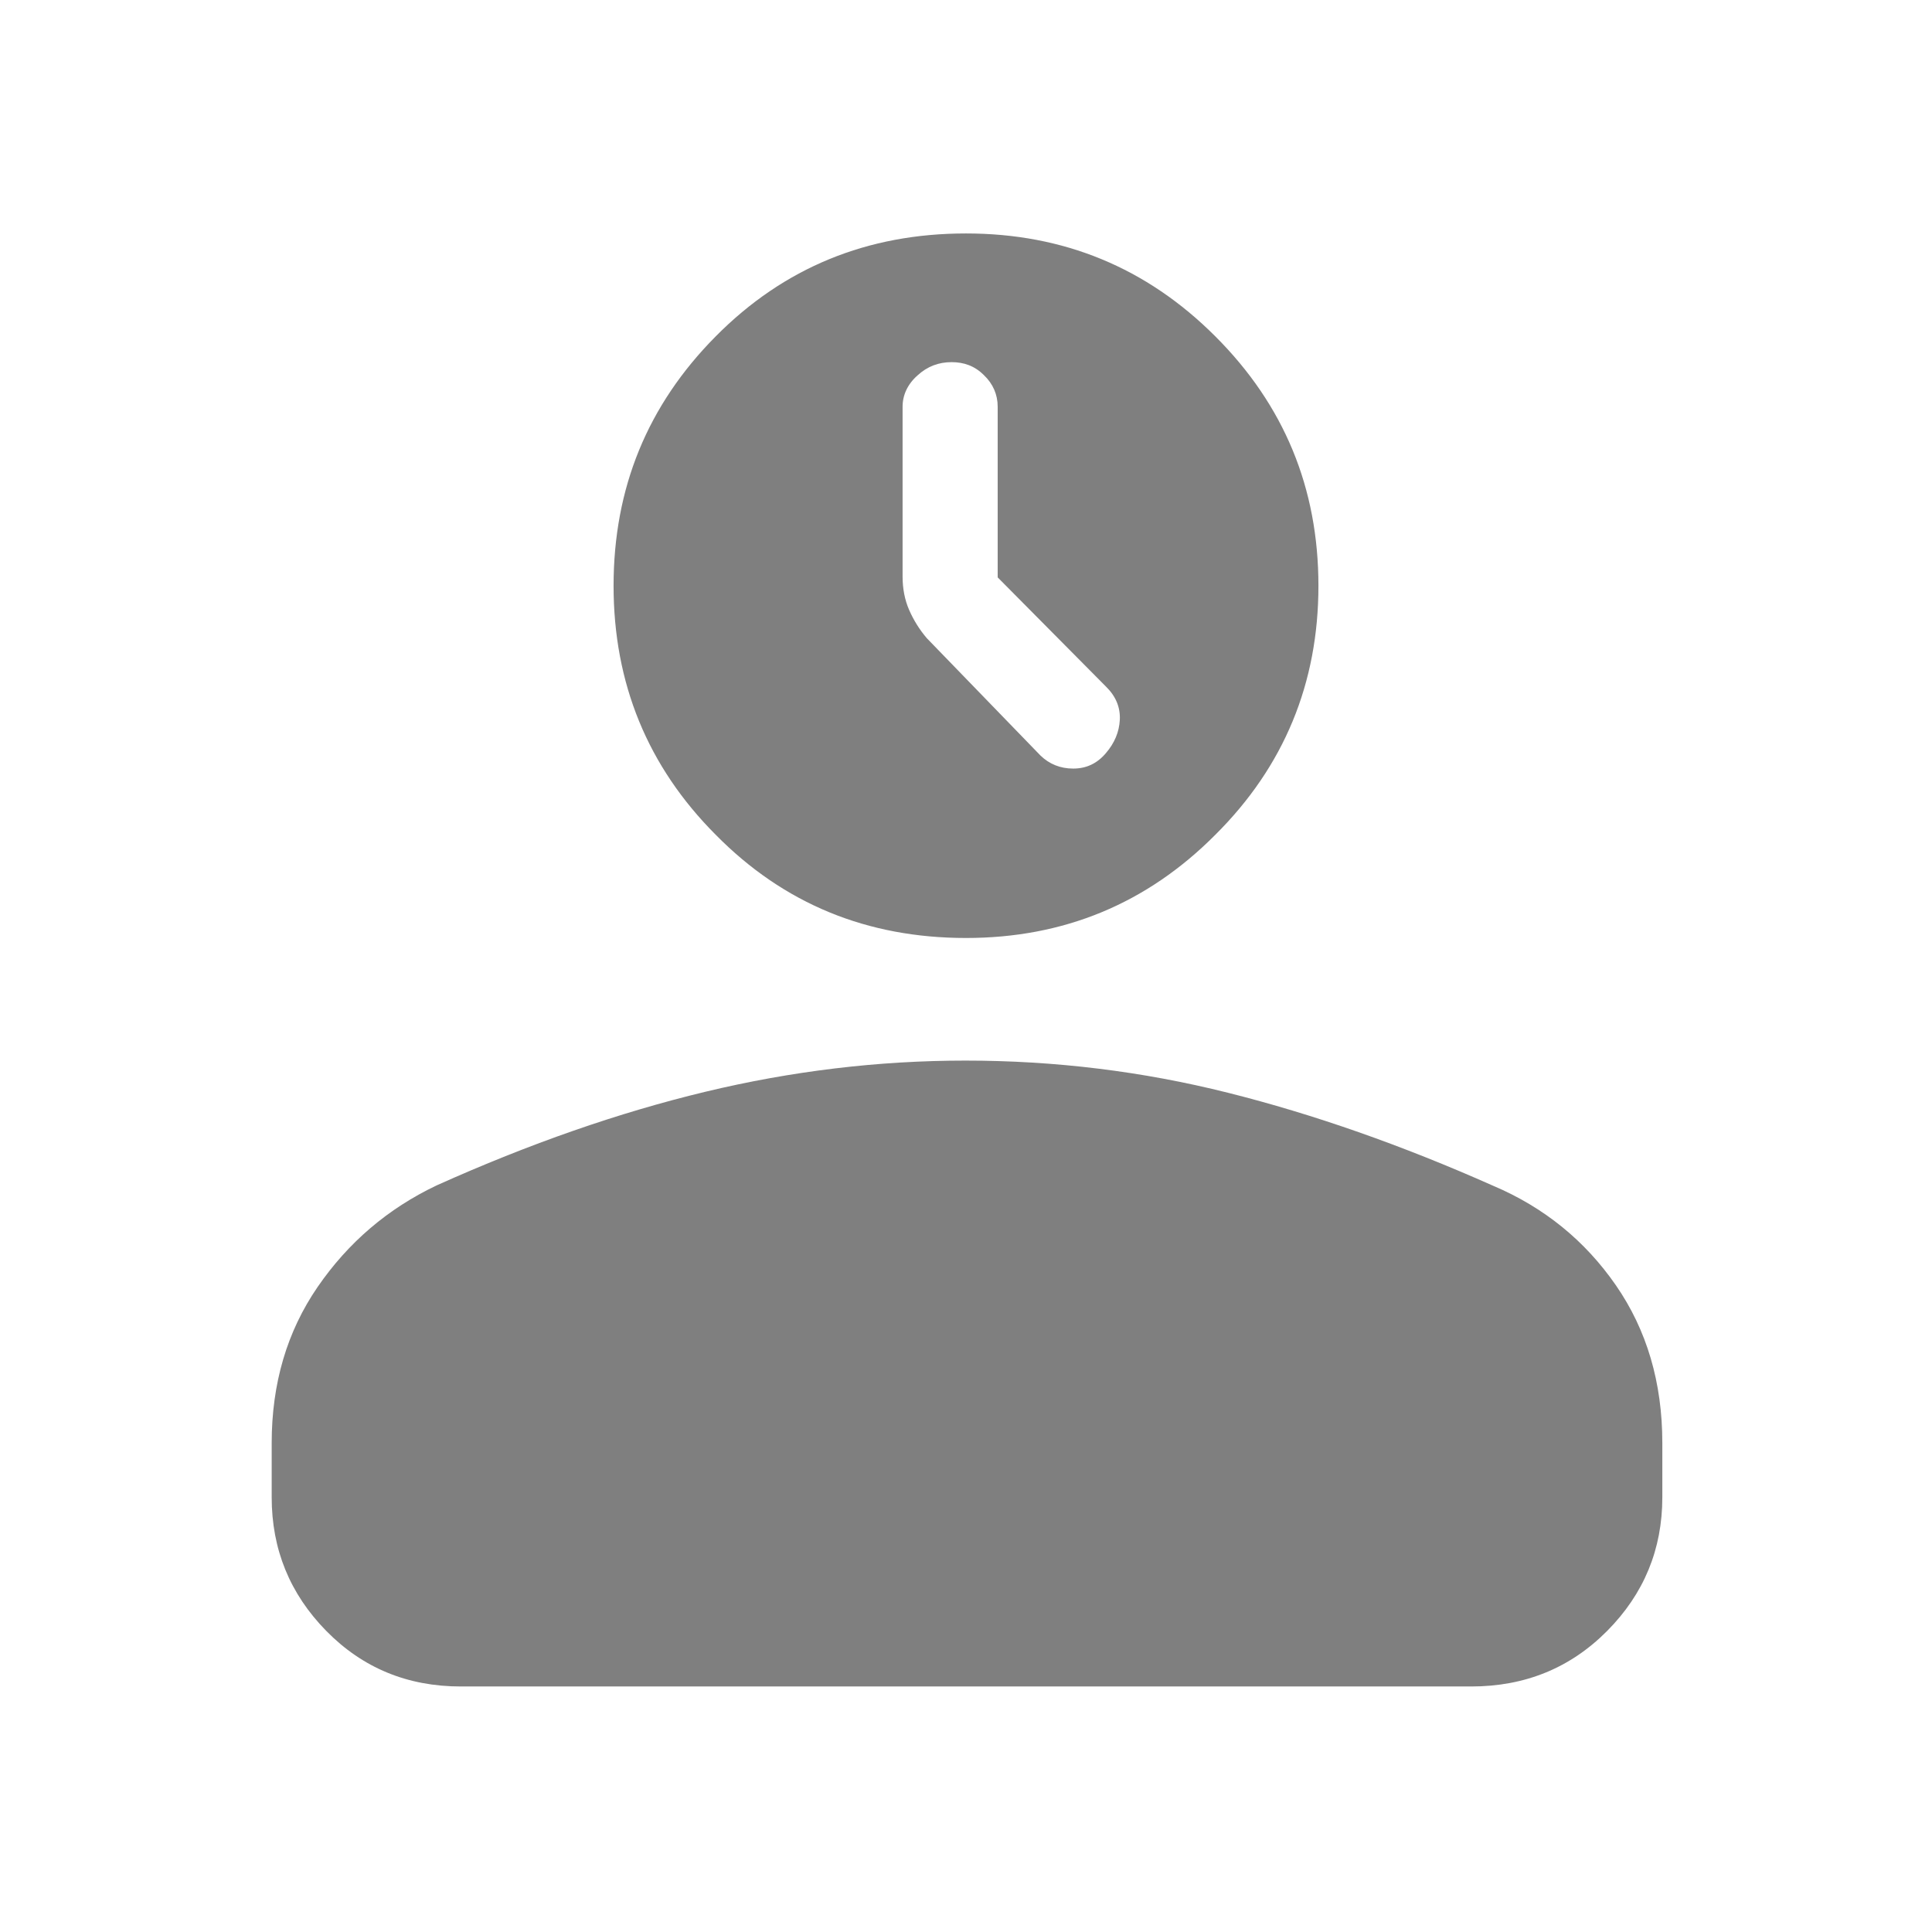 <svg height="48" viewBox="0 -960 960 960" width="48" xmlns="http://www.w3.org/2000/svg"><path fill="rgb(127, 127, 127)" d="m135-216v-27c0-29.533 7.61-55.373 22.83-77.52 15.22-22.14 34.943-38.967 59.17-50.48 46-20.667 90.487-36.167 133.46-46.5s86.063-15.5 129.27-15.5c44.487 0 87.987 5.333 130.5 16s86.41 26.063 131.69 46.19c25.273 10.727 45.607 27.21 61 49.45 15.387 22.24 23.08 48.36 23.08 78.36v27c0 25.833-9.13 47.957-27.39 66.37-18.267 18.42-40.803 27.63-67.61 27.63h-502c-26.533 0-48.833-9.21-66.9-27.63-18.067-18.413-27.1-40.537-27.1-66.37zm344.999-277.92c-49.075 0-90.54-16.95-124.366-51.29-33.851-33.92-50.753-75.3-50.753-123.71 0-48.64 16.902-89.82 50.753-123.94 33.826-34.16 75.291-51.14 124.366-51.14 48.436 0 89.754 16.98 123.894 51.14 34.138 34.12 51.228 75.3 51.228 123.94 0 48.41-17.09 89.79-51.228 123.71-34.14 34.34-75.458 51.29-123.894 51.29zm15.745-179.18v-84.8c0-6-2.295-11.38-6.867-15.72-4.574-4.58-9.931-6.43-16.037-6.43-6.351 0-11.998 2.04-16.943 6.6-4.945 4.36-7.407 9.77-7.407 15.55v84.42c0 6 1.075 11.55 3.248 16.54 2.151 4.94 5.09 9.72 8.793 14.06l56.526 58.35c4.323 4.15 9.724 6.43 16.22 6.43 6.476 0 11.877-2.5 16.222-7.66 4.302-4.99 6.619-10.54 6.93-16.54.311-6.25-2.006-11.79-6.93-16.59z"/></svg>